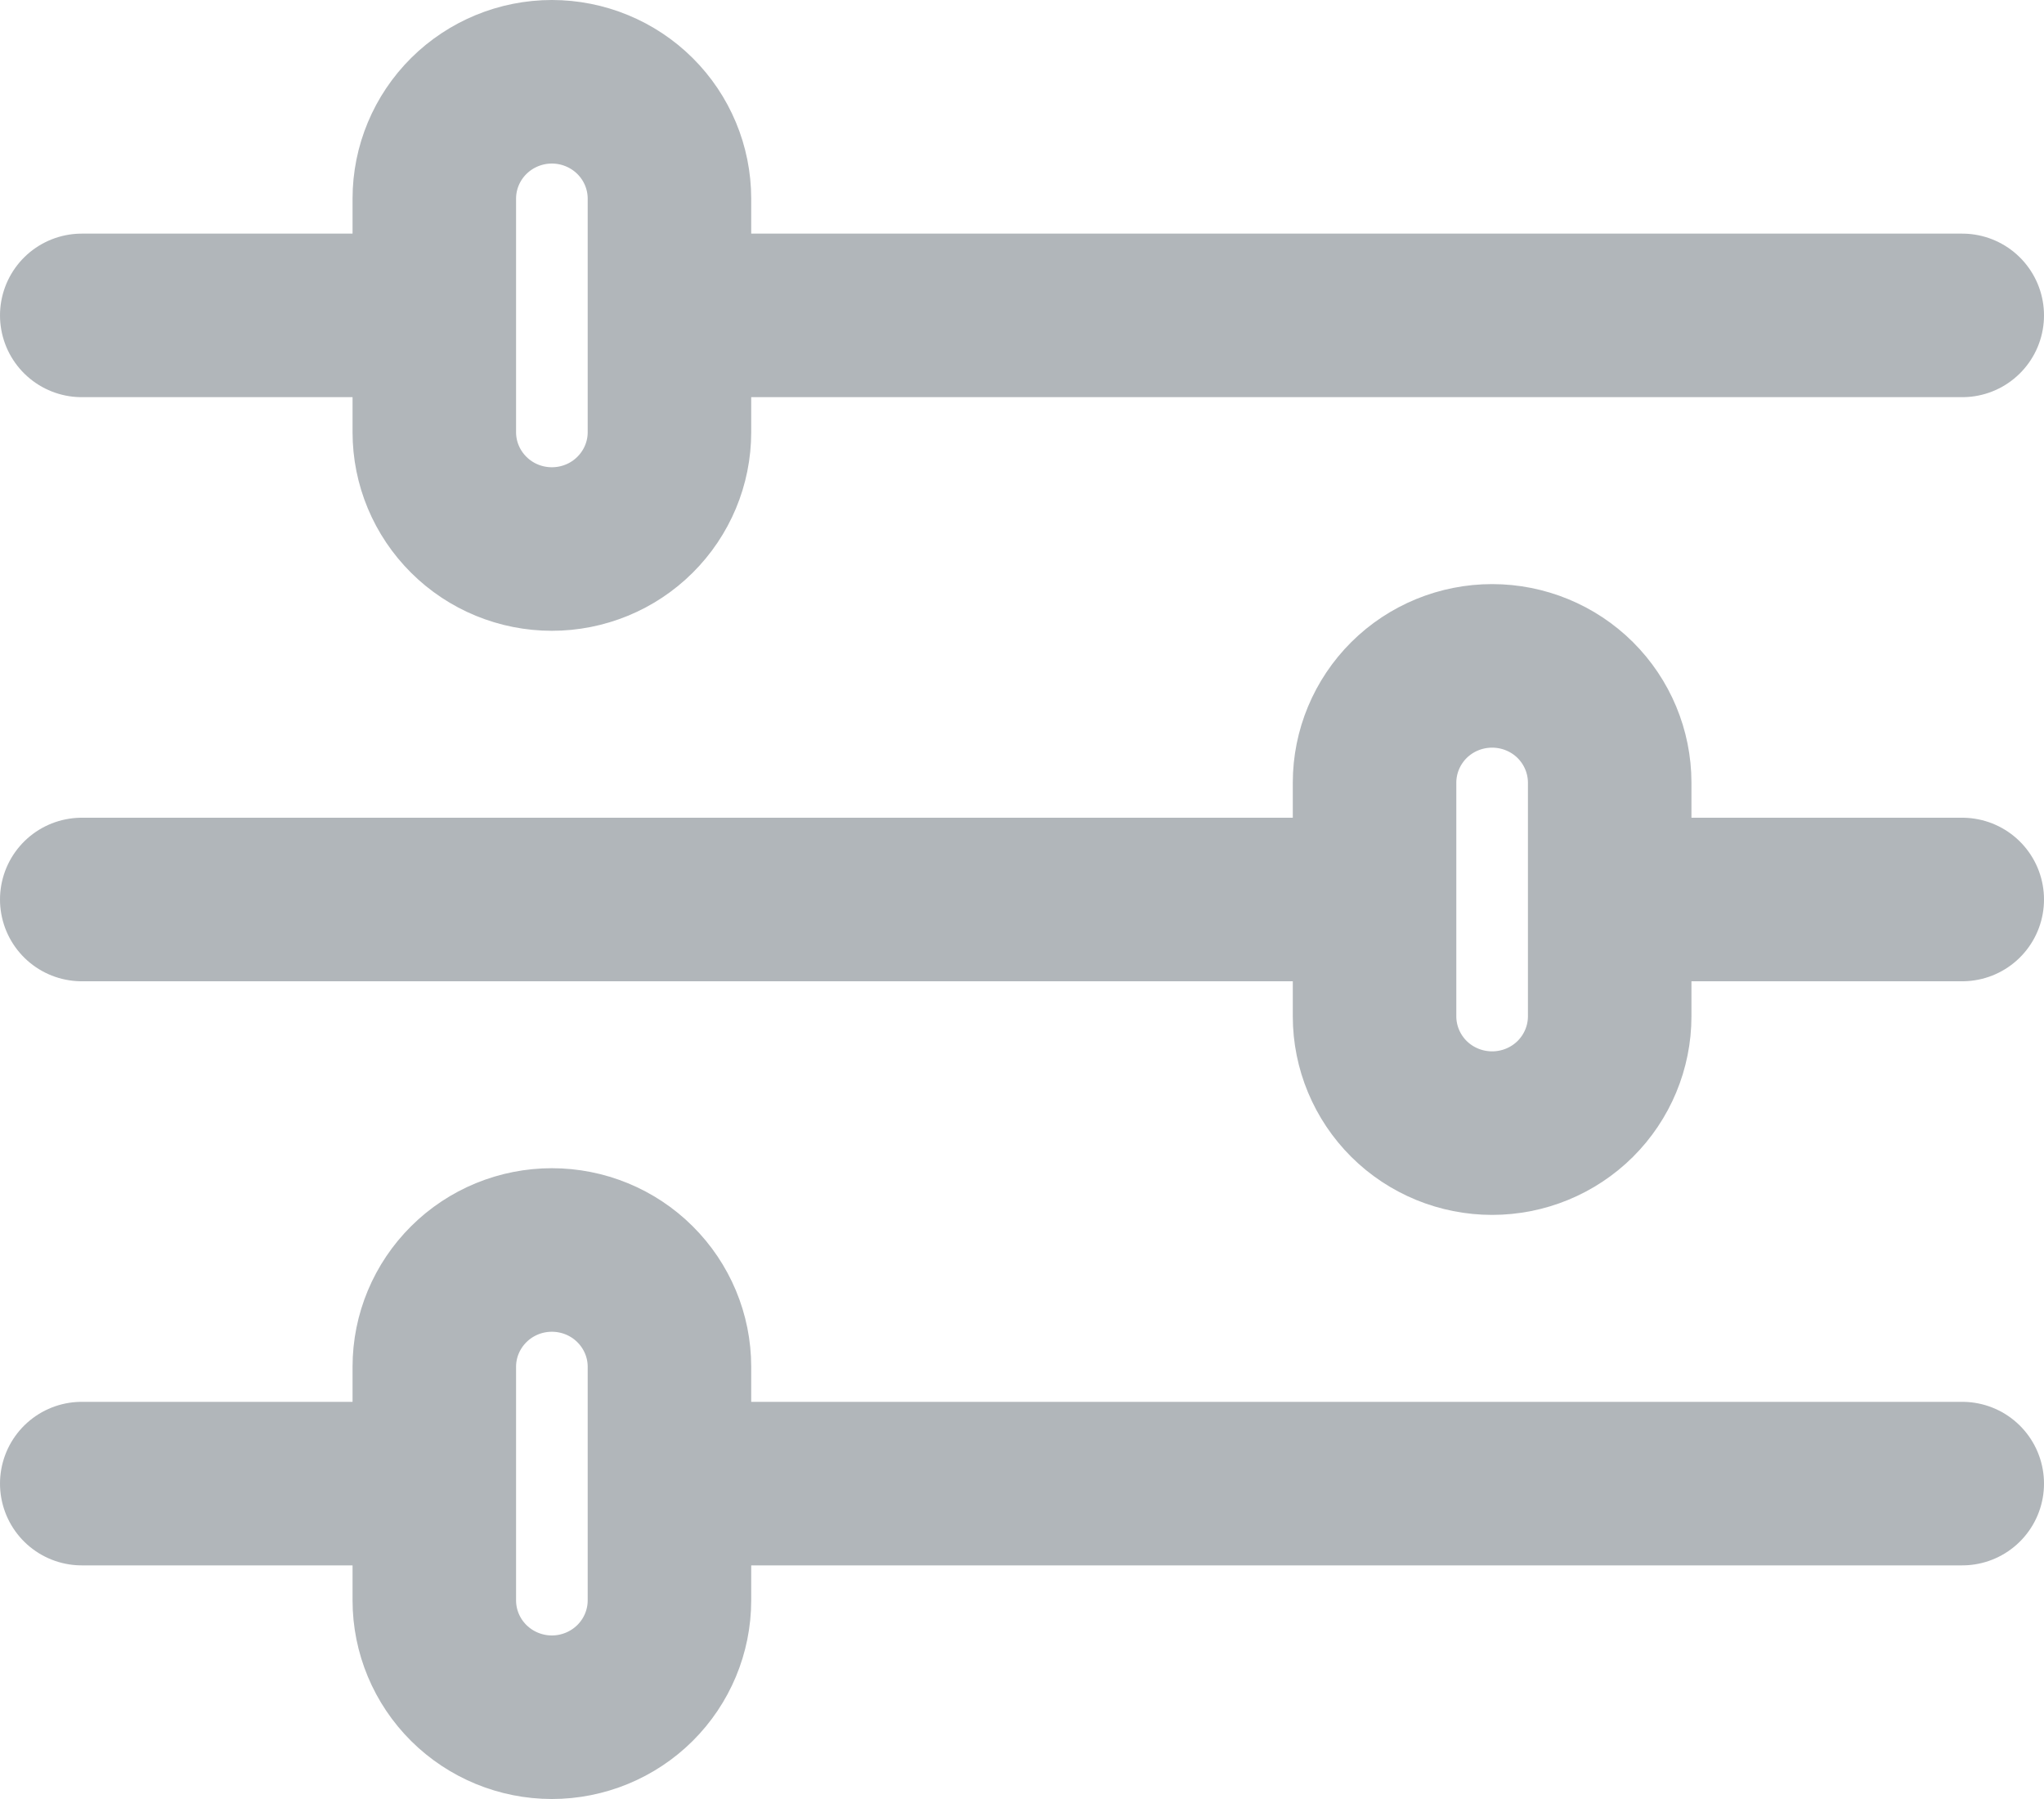 <svg width="25" height="22" viewBox="0 0 25 22" fill="none" xmlns="http://www.w3.org/2000/svg">
<path d="M24 3.857H8.188M5.312 3.857H1M24 18.143H8.188M5.312 18.143H1M16.812 11H1M24 11H19.688M6.75 1C7.131 1 7.497 1.151 7.766 1.418C8.036 1.686 8.188 2.05 8.188 2.429V5.286C8.188 5.665 8.036 6.028 7.766 6.296C7.497 6.564 7.131 6.714 6.75 6.714C6.369 6.714 6.003 6.564 5.734 6.296C5.464 6.028 5.312 5.665 5.312 5.286V2.429C5.312 2.05 5.464 1.686 5.734 1.418C6.003 1.151 6.369 1 6.75 1ZM6.75 15.286C7.131 15.286 7.497 15.436 7.766 15.704C8.036 15.972 8.188 16.335 8.188 16.714V19.571C8.188 19.95 8.036 20.314 7.766 20.582C7.497 20.849 7.131 21 6.75 21C6.369 21 6.003 20.849 5.734 20.582C5.464 20.314 5.312 19.95 5.312 19.571V16.714C5.312 16.335 5.464 15.972 5.734 15.704C6.003 15.436 6.369 15.286 6.75 15.286ZM18.25 8.143C18.631 8.143 18.997 8.293 19.267 8.561C19.536 8.829 19.688 9.193 19.688 9.571V12.429C19.688 12.807 19.536 13.171 19.267 13.439C18.997 13.707 18.631 13.857 18.25 13.857C17.869 13.857 17.503 13.707 17.233 13.439C16.964 13.171 16.812 12.807 16.812 12.429V9.571C16.812 9.193 16.964 8.829 17.233 8.561C17.503 8.293 17.869 8.143 18.25 8.143Z" stroke="#B1B6BA" stroke-width="2" stroke-linecap="round" stroke-linejoin="round"/>
</svg>
